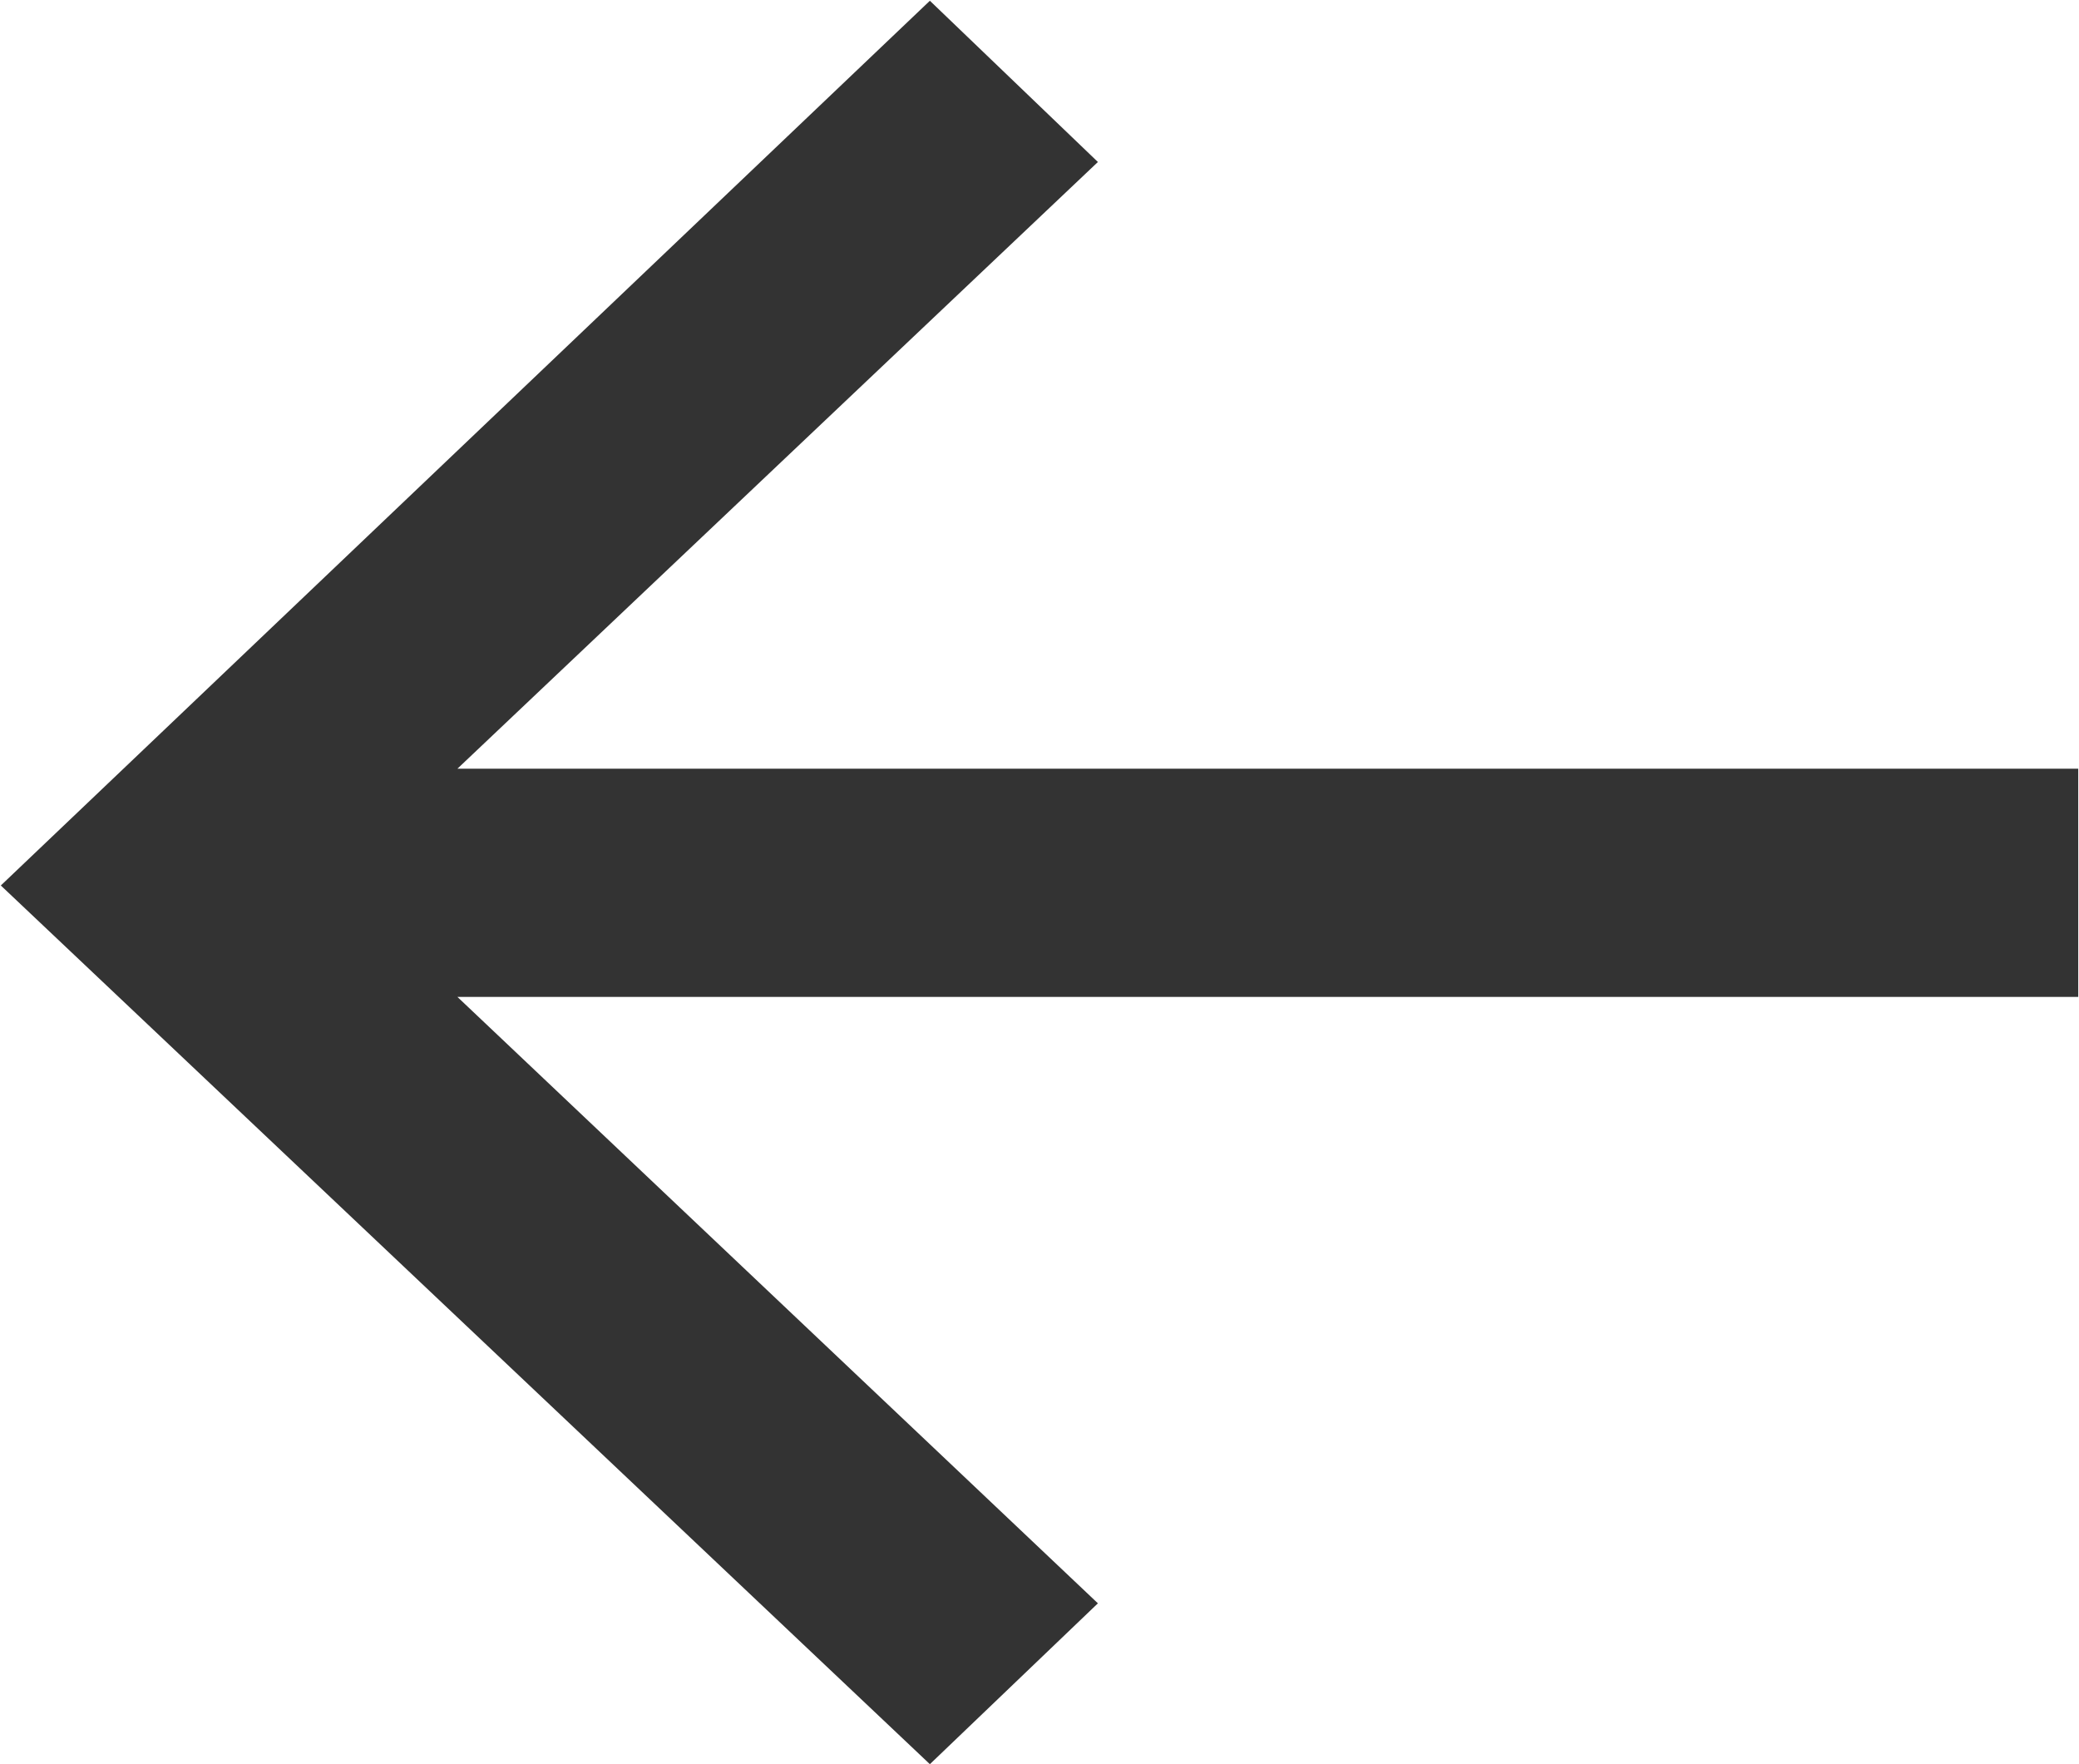 <svg xmlns="http://www.w3.org/2000/svg" width="33" height="28" viewBox="0 0 33 28">
  <defs>
    <style>
      .cls-1 {
        fill: #333;
        fill-rule: evenodd;
      }
    </style>
  </defs>
  <path id="Icon" class="cls-1" d="M7.261,12.2H32.988v3.622H7.26l10.167,9.625L14.76,28,0.013,14.054,14.76,0.012l2.667,2.559Z"/>
</svg>
